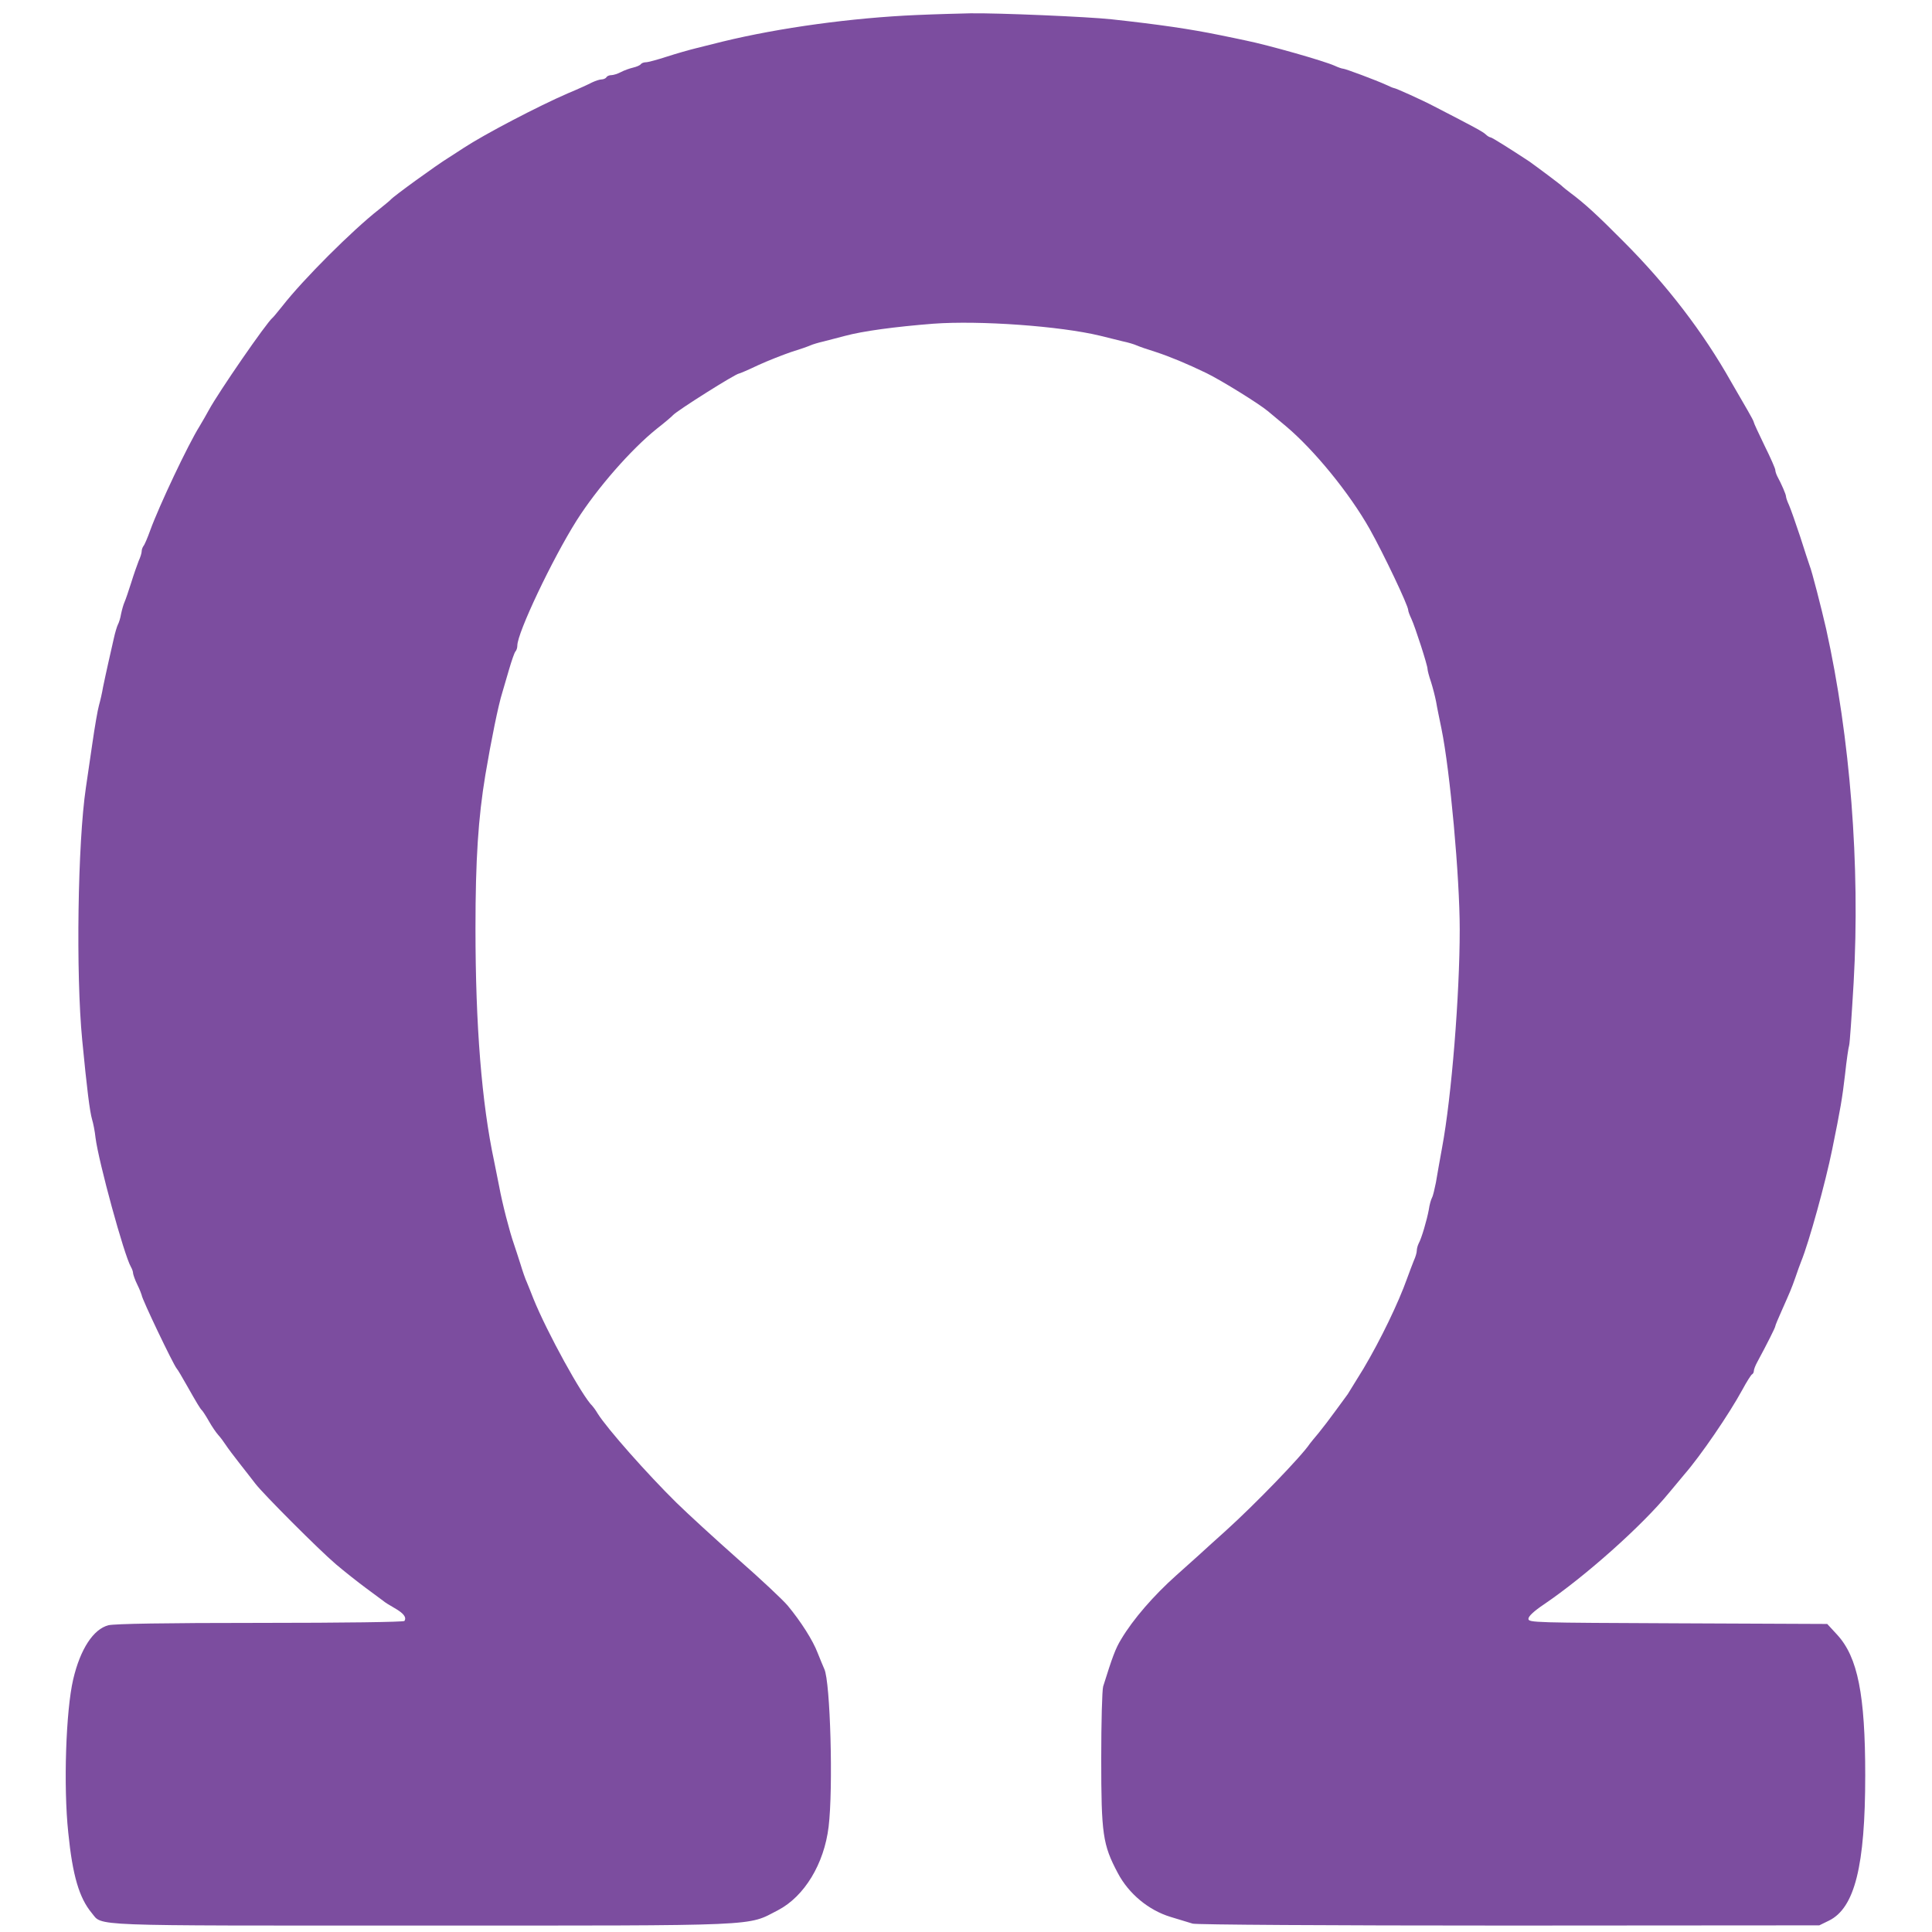  <svg  version="1.0" xmlns="http://www.w3.org/2000/svg"  width="900pt" height="900pt" viewBox="0 0 900 900"  preserveAspectRatio="xMidYMid meet">  <g transform="translate(0,900) scale(0.1,-0.1)" fill="#7c4d9f" stroke="none"> <path d="M4269 8930 c-300 -13 -637 -59 -904 -124 -33 -8 -87 -22 -120 -30 -33 -8 -96 -26 -139 -40 -43 -14 -87 -26 -97 -26 -10 0 -20 -4 -24 -9 -3 -5 -19 -12 -36 -16 -17 -4 -42 -13 -57 -21 -15 -8 -35 -14 -44 -14 -9 0 -20 -4 -23 -10 -3 -5 -14 -10 -23 -10 -9 0 -29 -7 -44 -14 -15 -8 -65 -31 -111 -50 -141 -61 -391 -192 -487 -255 -30 -20 -62 -40 -71 -46 -54 -33 -257 -180 -269 -195 -3 -4 -28 -24 -55 -46 -124 -97 -353 -326 -449 -449 -22 -27 -42 -52 -46 -55 -28 -22 -252 -347 -297 -430 -10 -19 -30 -53 -43 -75 -54 -86 -189 -372 -230 -485 -13 -36 -27 -69 -32 -74 -4 -6 -8 -16 -8 -24 0 -8 -6 -28 -14 -45 -7 -18 -23 -63 -35 -102 -12 -38 -26 -79 -31 -90 -5 -11 -12 -36 -16 -55 -3 -19 -10 -41 -15 -50 -4 -8 -13 -37 -19 -65 -6 -27 -18 -79 -26 -115 -8 -36 -19 -86 -24 -111 -4 -25 -13 -64 -19 -85 -6 -21 -20 -102 -31 -179 -11 -77 -25 -169 -30 -205 -38 -256 -47 -867 -17 -1175 22 -228 35 -332 46 -370 5 -16 13 -55 16 -85 14 -111 133 -547 165 -602 6 -10 10 -23 10 -30 1 -7 9 -31 20 -53 11 -22 19 -44 20 -48 0 -16 146 -321 163 -342 5 -5 26 -41 48 -80 47 -83 62 -108 70 -115 3 -3 18 -25 32 -50 14 -25 34 -54 44 -65 10 -11 25 -31 34 -45 9 -14 39 -54 65 -87 27 -34 60 -77 74 -95 37 -48 294 -306 375 -375 39 -33 102 -83 140 -111 39 -29 75 -56 81 -60 5 -5 29 -20 52 -33 42 -24 57 -43 46 -60 -3 -5 -282 -9 -670 -9 -448 0 -679 -4 -709 -11 -70 -18 -131 -111 -164 -252 -34 -145 -46 -498 -23 -714 20 -200 51 -304 109 -374 53 -63 -42 -59 1534 -59 1613 0 1516 -4 1664 72 122 64 214 215 235 388 22 180 8 677 -20 735 -5 11 -19 45 -31 75 -22 58 -77 145 -140 221 -22 26 -125 123 -230 215 -105 93 -235 212 -288 264 -136 134 -321 343 -366 414 -10 17 -22 33 -25 36 -47 44 -212 344 -275 500 -10 25 -23 59 -30 75 -8 17 -21 55 -30 85 -10 30 -23 73 -31 95 -20 57 -54 188 -69 270 -8 39 -18 90 -23 115 -58 271 -87 633 -87 1085 0 322 13 516 46 715 27 161 61 328 79 384 5 17 19 65 31 106 12 41 25 79 30 85 5 5 9 17 9 28 0 59 162 401 276 582 95 150 254 332 374 428 36 28 70 57 75 63 20 22 293 194 308 194 3 0 43 17 89 39 46 21 115 48 153 61 39 12 79 26 90 31 11 5 38 13 60 18 22 6 67 17 100 26 85 23 235 43 412 57 217 16 592 -11 778 -56 33 -8 80 -20 105 -26 25 -5 54 -14 65 -19 11 -5 51 -19 90 -31 64 -21 144 -54 235 -98 70 -34 247 -144 286 -177 6 -5 44 -37 84 -70 132 -111 297 -313 391 -480 65 -116 179 -356 179 -377 0 -6 7 -24 15 -41 18 -39 75 -216 75 -233 0 -7 7 -34 16 -60 8 -25 19 -67 24 -93 4 -25 16 -82 25 -126 40 -195 85 -691 85 -935 0 -305 -38 -779 -82 -1015 -11 -60 -24 -134 -29 -164 -6 -29 -13 -61 -18 -70 -5 -9 -12 -34 -15 -56 -9 -49 -34 -134 -47 -157 -5 -10 -9 -25 -9 -34 0 -9 -6 -30 -14 -47 -7 -18 -21 -54 -31 -82 -40 -113 -124 -287 -203 -420 -37 -60 -70 -114 -74 -120 -4 -5 -29 -39 -55 -75 -26 -36 -62 -83 -80 -105 -19 -22 -37 -45 -41 -50 -39 -59 -258 -285 -391 -405 -52 -47 -109 -98 -127 -115 -18 -16 -66 -59 -106 -95 -103 -92 -199 -202 -255 -296 -27 -44 -41 -83 -84 -220 -5 -17 -9 -168 -9 -336 0 -352 7 -401 77 -533 51 -97 144 -174 247 -205 39 -12 85 -26 102 -31 18 -5 622 -9 1475 -9 l1444 1 45 22 c120 59 169 254 169 677 0 376 -35 550 -130 654 l-47 51 -696 3 c-669 3 -696 3 -696 21 0 12 26 36 72 67 193 131 456 365 583 520 22 27 54 64 70 84 77 88 210 283 271 395 21 39 42 72 46 73 4 2 8 9 8 15 0 7 7 26 16 42 47 87 84 161 84 167 0 4 14 37 31 75 39 88 44 99 63 153 8 25 21 59 27 75 36 88 113 367 144 520 39 191 47 239 60 350 7 66 16 127 19 135 3 8 12 140 21 293 31 546 -16 1141 -128 1647 -22 96 -67 272 -77 295 -4 11 -24 72 -44 135 -21 63 -44 129 -52 147 -8 17 -14 35 -14 40 0 10 -22 60 -41 95 -5 10 -9 23 -9 29 0 6 -22 57 -50 113 -27 56 -50 105 -50 109 0 4 -13 28 -28 54 -16 27 -50 86 -77 133 -131 233 -301 454 -503 656 -122 123 -181 177 -247 226 -16 12 -32 25 -35 28 -5 7 -125 96 -156 118 -85 56 -174 112 -180 112 -4 0 -15 6 -23 14 -14 13 -49 32 -241 131 -53 28 -179 85 -187 85 -3 0 -19 7 -36 15 -46 21 -190 75 -200 75 -5 0 -23 6 -40 14 -52 23 -305 95 -412 117 -27 6 -81 17 -120 25 -141 29 -286 50 -506 74 -109 12 -531 30 -659 28 -47 -1 -160 -4 -251 -8z"/> </g> </svg> 